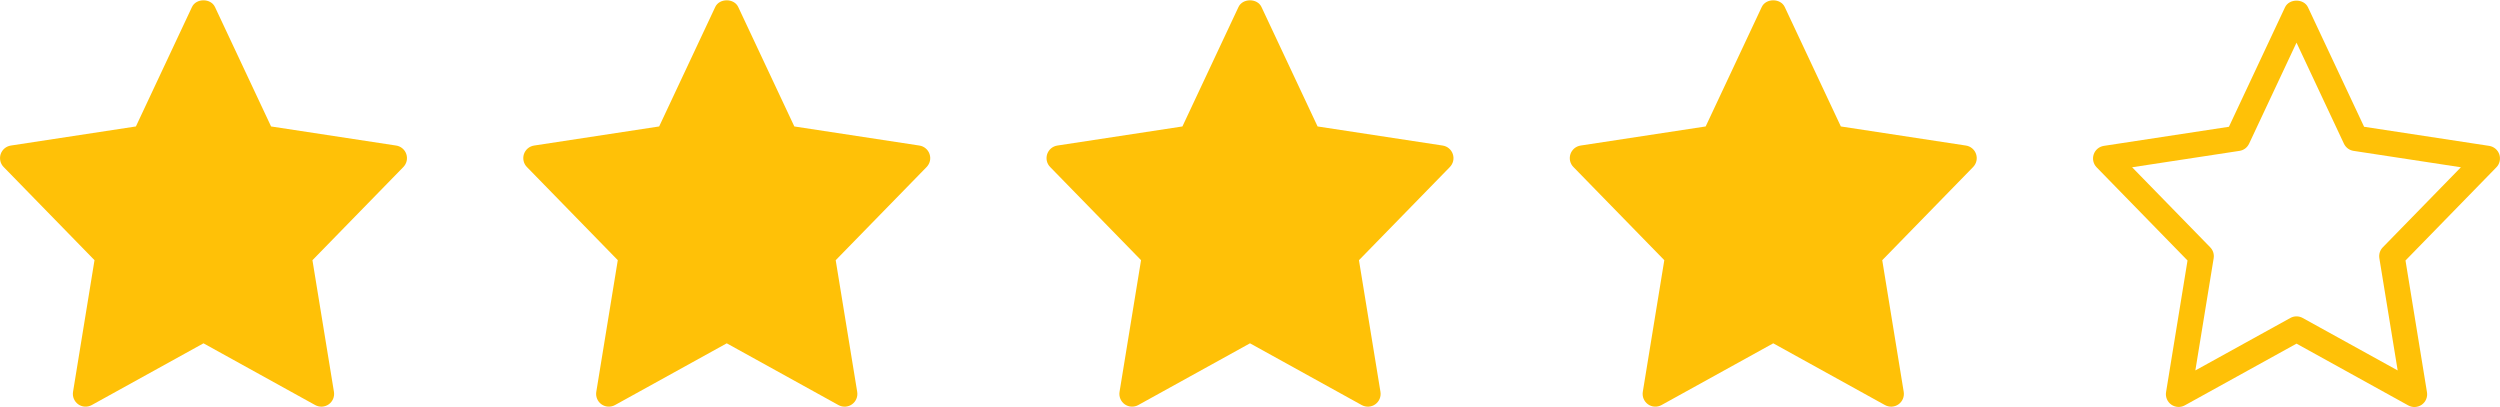 <svg width="86" height="14" viewBox="0 0 86 14" fill="none" xmlns="http://www.w3.org/2000/svg">
<g clip-path="url(#clip0_937_6722)">
<path d="M13.628 5.007L9.325 4.35L7.395 0.241C7.251 -0.066 6.748 -0.066 6.604 0.241L4.675 4.35L0.372 5.007C0.292 5.02 0.218 5.053 0.156 5.105C0.095 5.157 0.049 5.225 0.023 5.301C-0.002 5.377 -0.006 5.459 0.012 5.537C0.029 5.616 0.069 5.688 0.125 5.745L3.251 8.95L2.512 13.481C2.499 13.562 2.509 13.645 2.541 13.721C2.573 13.796 2.625 13.862 2.692 13.909C2.759 13.956 2.838 13.984 2.92 13.988C3.002 13.992 3.084 13.974 3.156 13.934L7 11.81L10.844 13.935C10.916 13.974 10.998 13.993 11.079 13.989C11.162 13.984 11.241 13.957 11.308 13.909C11.375 13.862 11.427 13.797 11.459 13.721C11.491 13.646 11.501 13.562 11.488 13.481L10.748 8.951L13.875 5.746C13.931 5.688 13.971 5.616 13.989 5.538C14.007 5.459 14.003 5.378 13.977 5.301C13.952 5.225 13.906 5.157 13.844 5.105C13.783 5.053 13.708 5.019 13.628 5.007Z" fill="#FFC107"/>
</g>
<g clip-path="url(#clip1_937_6722)">
<path d="M31.628 5.007L27.325 4.35L25.395 0.241C25.251 -0.066 24.748 -0.066 24.604 0.241L22.675 4.35L18.372 5.007C18.292 5.02 18.218 5.053 18.156 5.105C18.095 5.157 18.049 5.225 18.023 5.301C17.998 5.377 17.994 5.459 18.012 5.537C18.029 5.616 18.069 5.688 18.125 5.745L21.252 8.95L20.512 13.481C20.499 13.562 20.509 13.645 20.541 13.721C20.573 13.796 20.625 13.862 20.692 13.909C20.759 13.956 20.838 13.984 20.92 13.988C21.002 13.992 21.084 13.974 21.156 13.934L25 11.81L28.844 13.935C28.916 13.974 28.998 13.993 29.079 13.989C29.162 13.984 29.241 13.957 29.308 13.909C29.375 13.862 29.427 13.797 29.459 13.721C29.491 13.646 29.501 13.562 29.488 13.481L28.748 8.951L31.875 5.746C31.931 5.688 31.971 5.616 31.989 5.538C32.007 5.459 32.003 5.378 31.977 5.301C31.952 5.225 31.906 5.157 31.844 5.105C31.783 5.053 31.708 5.019 31.628 5.007Z" fill="#FFC107"/>
</g>
<g clip-path="url(#clip2_937_6722)">
<path d="M49.628 5.007L45.325 4.35L43.395 0.241C43.251 -0.066 42.748 -0.066 42.604 0.241L40.675 4.35L36.372 5.007C36.292 5.02 36.218 5.053 36.156 5.105C36.095 5.157 36.049 5.225 36.023 5.301C35.998 5.377 35.994 5.459 36.011 5.537C36.029 5.616 36.069 5.688 36.125 5.745L39.252 8.95L38.512 13.481C38.499 13.562 38.509 13.645 38.541 13.721C38.573 13.796 38.625 13.862 38.692 13.909C38.759 13.956 38.838 13.984 38.92 13.988C39.002 13.992 39.084 13.974 39.156 13.934L43 11.81L46.844 13.935C46.916 13.974 46.998 13.993 47.08 13.989C47.161 13.984 47.241 13.957 47.308 13.909C47.375 13.862 47.427 13.797 47.459 13.721C47.491 13.646 47.501 13.562 47.488 13.481L46.748 8.951L49.875 5.746C49.931 5.688 49.971 5.616 49.989 5.538C50.007 5.459 50.003 5.378 49.977 5.301C49.952 5.225 49.906 5.157 49.844 5.105C49.783 5.053 49.708 5.019 49.628 5.007Z" fill="#FFC107"/>
</g>
<g clip-path="url(#clip3_937_6722)">
<path d="M67.628 5.007L63.325 4.35L61.395 0.241C61.251 -0.066 60.748 -0.066 60.604 0.241L58.675 4.35L54.372 5.007C54.292 5.02 54.218 5.053 54.156 5.105C54.095 5.157 54.049 5.225 54.023 5.301C53.998 5.377 53.994 5.459 54.011 5.537C54.029 5.616 54.069 5.688 54.125 5.745L57.252 8.95L56.512 13.481C56.499 13.562 56.509 13.645 56.541 13.721C56.573 13.796 56.625 13.862 56.692 13.909C56.759 13.956 56.838 13.984 56.92 13.988C57.002 13.992 57.084 13.974 57.156 13.934L61 11.81L64.844 13.935C64.916 13.974 64.998 13.993 65.079 13.989C65.162 13.984 65.241 13.957 65.308 13.909C65.375 13.862 65.427 13.797 65.459 13.721C65.491 13.646 65.501 13.562 65.488 13.481L64.749 8.951L67.875 5.746C67.931 5.688 67.971 5.616 67.989 5.538C68.007 5.459 68.003 5.378 67.977 5.301C67.952 5.225 67.906 5.157 67.844 5.105C67.783 5.053 67.708 5.019 67.628 5.007Z" fill="#FFC107"/>
</g>
<g clip-path="url(#clip4_937_6722)">
<path d="M75.251 8.961L74.512 13.492C74.499 13.573 74.51 13.656 74.541 13.731C74.573 13.807 74.626 13.872 74.693 13.919C74.76 13.966 74.839 13.994 74.921 13.998C75.002 14.003 75.084 13.985 75.156 13.945L79 11.821L82.844 13.946C82.916 13.986 82.998 14.005 83.08 14.001C83.162 13.996 83.242 13.969 83.309 13.922C83.376 13.874 83.429 13.809 83.46 13.733C83.492 13.656 83.501 13.573 83.488 13.492L82.749 8.961L85.875 5.756C85.931 5.699 85.971 5.627 85.988 5.548C86.006 5.47 86.002 5.388 85.977 5.312C85.951 5.236 85.905 5.168 85.844 5.116C85.782 5.064 85.708 5.031 85.628 5.018L81.325 4.361L79.395 0.252C79.251 -0.055 78.748 -0.055 78.604 0.252L76.675 4.361L72.372 5.018C72.292 5.031 72.217 5.064 72.156 5.116C72.094 5.168 72.048 5.236 72.023 5.312C71.997 5.388 71.993 5.47 72.011 5.548C72.029 5.627 72.068 5.699 72.124 5.756L75.251 8.961ZM77.038 5.19C77.109 5.18 77.176 5.151 77.234 5.109C77.291 5.066 77.337 5.009 77.368 4.944L79 1.467L80.632 4.944C80.663 5.009 80.709 5.065 80.766 5.108C80.824 5.151 80.891 5.179 80.962 5.19L84.655 5.754L81.969 8.507C81.921 8.556 81.885 8.616 81.864 8.681C81.844 8.747 81.839 8.816 81.85 8.884L82.48 12.743L79.212 10.938C79.147 10.902 79.074 10.883 79 10.883C78.926 10.883 78.853 10.902 78.788 10.938L75.52 12.743L76.15 8.884C76.161 8.816 76.156 8.747 76.136 8.681C76.115 8.616 76.079 8.556 76.031 8.507L73.345 5.754L77.038 5.19Z" fill="#FFC107"/>
</g>
<defs>
<clipPath id="clip0_937_6722">
<rect width="14" height="14" fill="white"/>
</clipPath>
<clipPath id="clip1_937_6722">
<rect width="14" height="14" fill="white" transform="translate(18)"/>
</clipPath>
<clipPath id="clip2_937_6722">
<rect width="14" height="14" fill="white" transform="translate(36)"/>
</clipPath>
<clipPath id="clip3_937_6722">
<rect width="14" height="14" fill="white" transform="translate(54)"/>
</clipPath>
<clipPath id="clip4_937_6722">
<rect width="14" height="14" fill="white" transform="translate(72)"/>
</clipPath>
</defs>
</svg>
